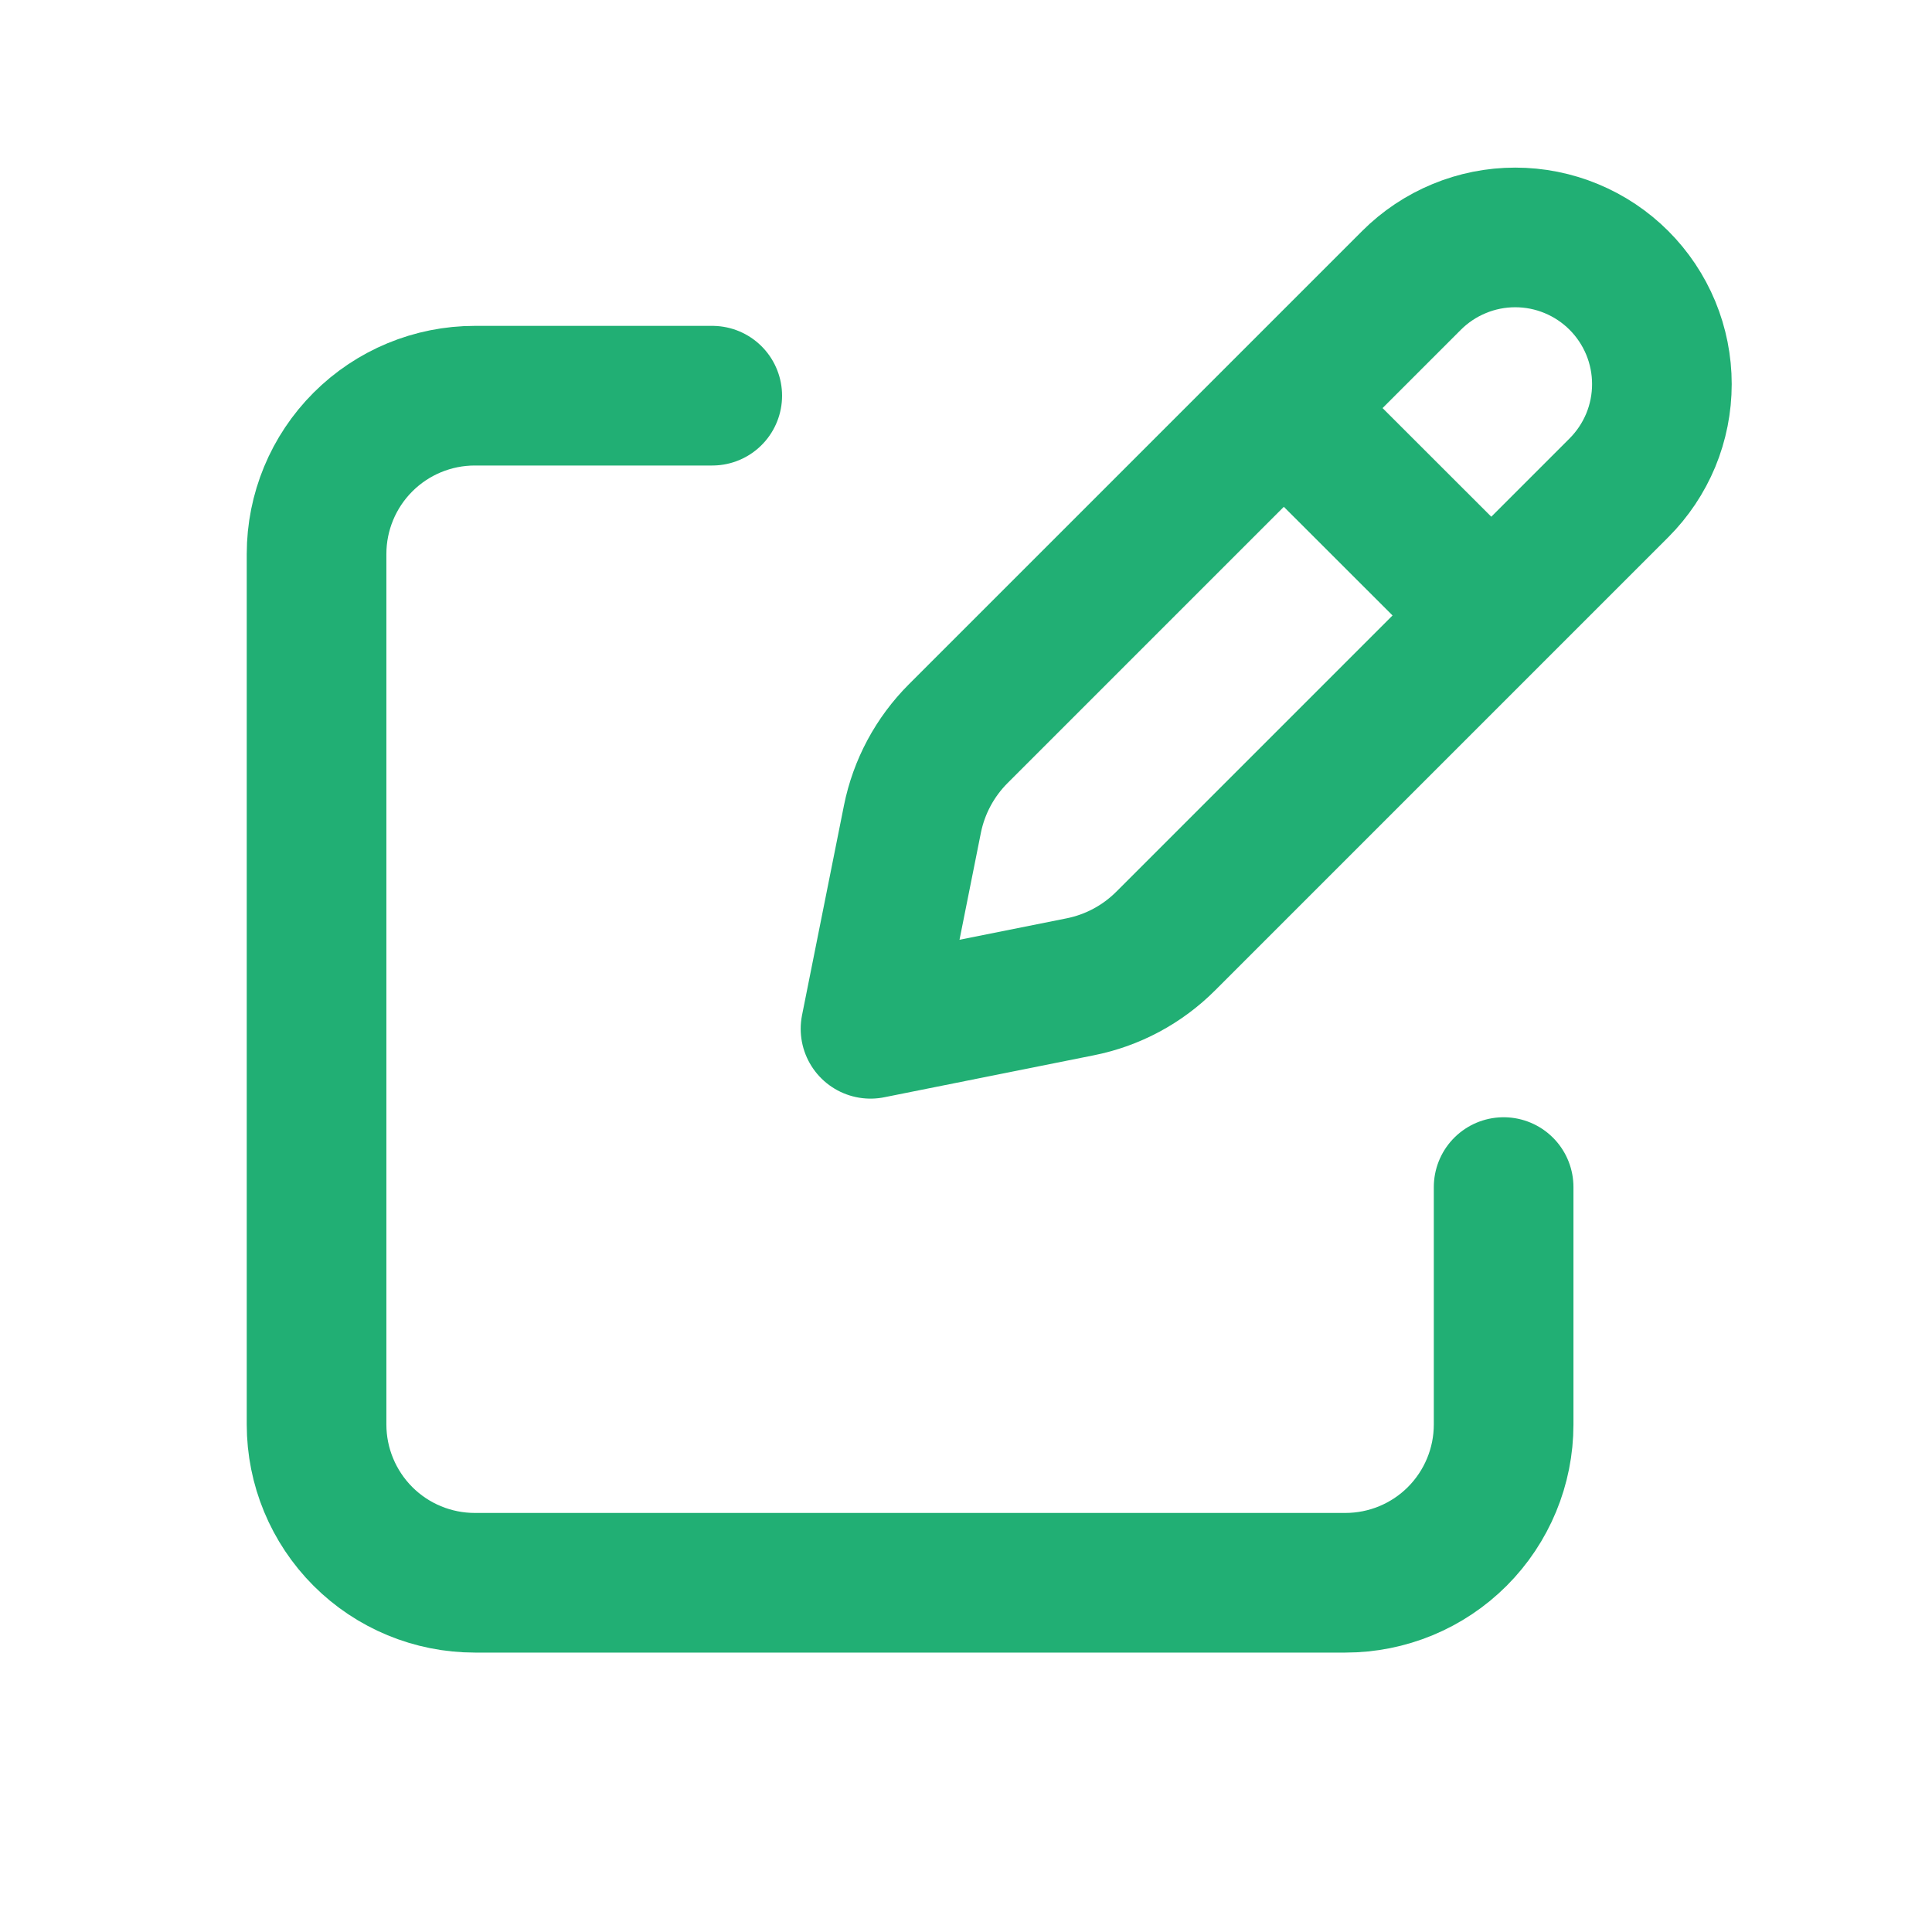 <svg width="47" height="47" viewBox="0 0 47 47" fill="none" xmlns="http://www.w3.org/2000/svg">
<path d="M31.716 10.412L35.794 14.487L31.716 10.412ZM34.338 6.821L23.312 17.847C22.743 18.416 22.354 19.14 22.196 19.93L21.177 25.028L26.275 24.007C27.065 23.85 27.788 23.463 28.358 22.893L39.384 11.867C39.715 11.536 39.978 11.142 40.158 10.71C40.337 10.277 40.429 9.813 40.429 9.344C40.429 8.875 40.337 8.412 40.158 7.979C39.978 7.546 39.715 7.152 39.384 6.821C39.053 6.49 38.659 6.227 38.227 6.048C37.794 5.868 37.33 5.776 36.861 5.776C36.392 5.776 35.929 5.868 35.496 6.048C35.063 6.227 34.669 6.49 34.338 6.821V6.821Z" stroke="#21AF74" stroke-width="3.397" stroke-linecap="round" stroke-linejoin="round"/>
<path d="M36.579 28.878V34.654C36.579 35.675 36.173 36.654 35.451 37.377C34.729 38.099 33.75 38.504 32.729 38.504H11.551C10.53 38.504 9.551 38.099 8.829 37.377C8.107 36.654 7.701 35.675 7.701 34.654V13.476C7.701 12.455 8.107 11.476 8.829 10.754C9.551 10.032 10.53 9.626 11.551 9.626H17.327" stroke="#21AF74" stroke-width="3.397" stroke-linecap="round" stroke-linejoin="round"/>
</svg>
